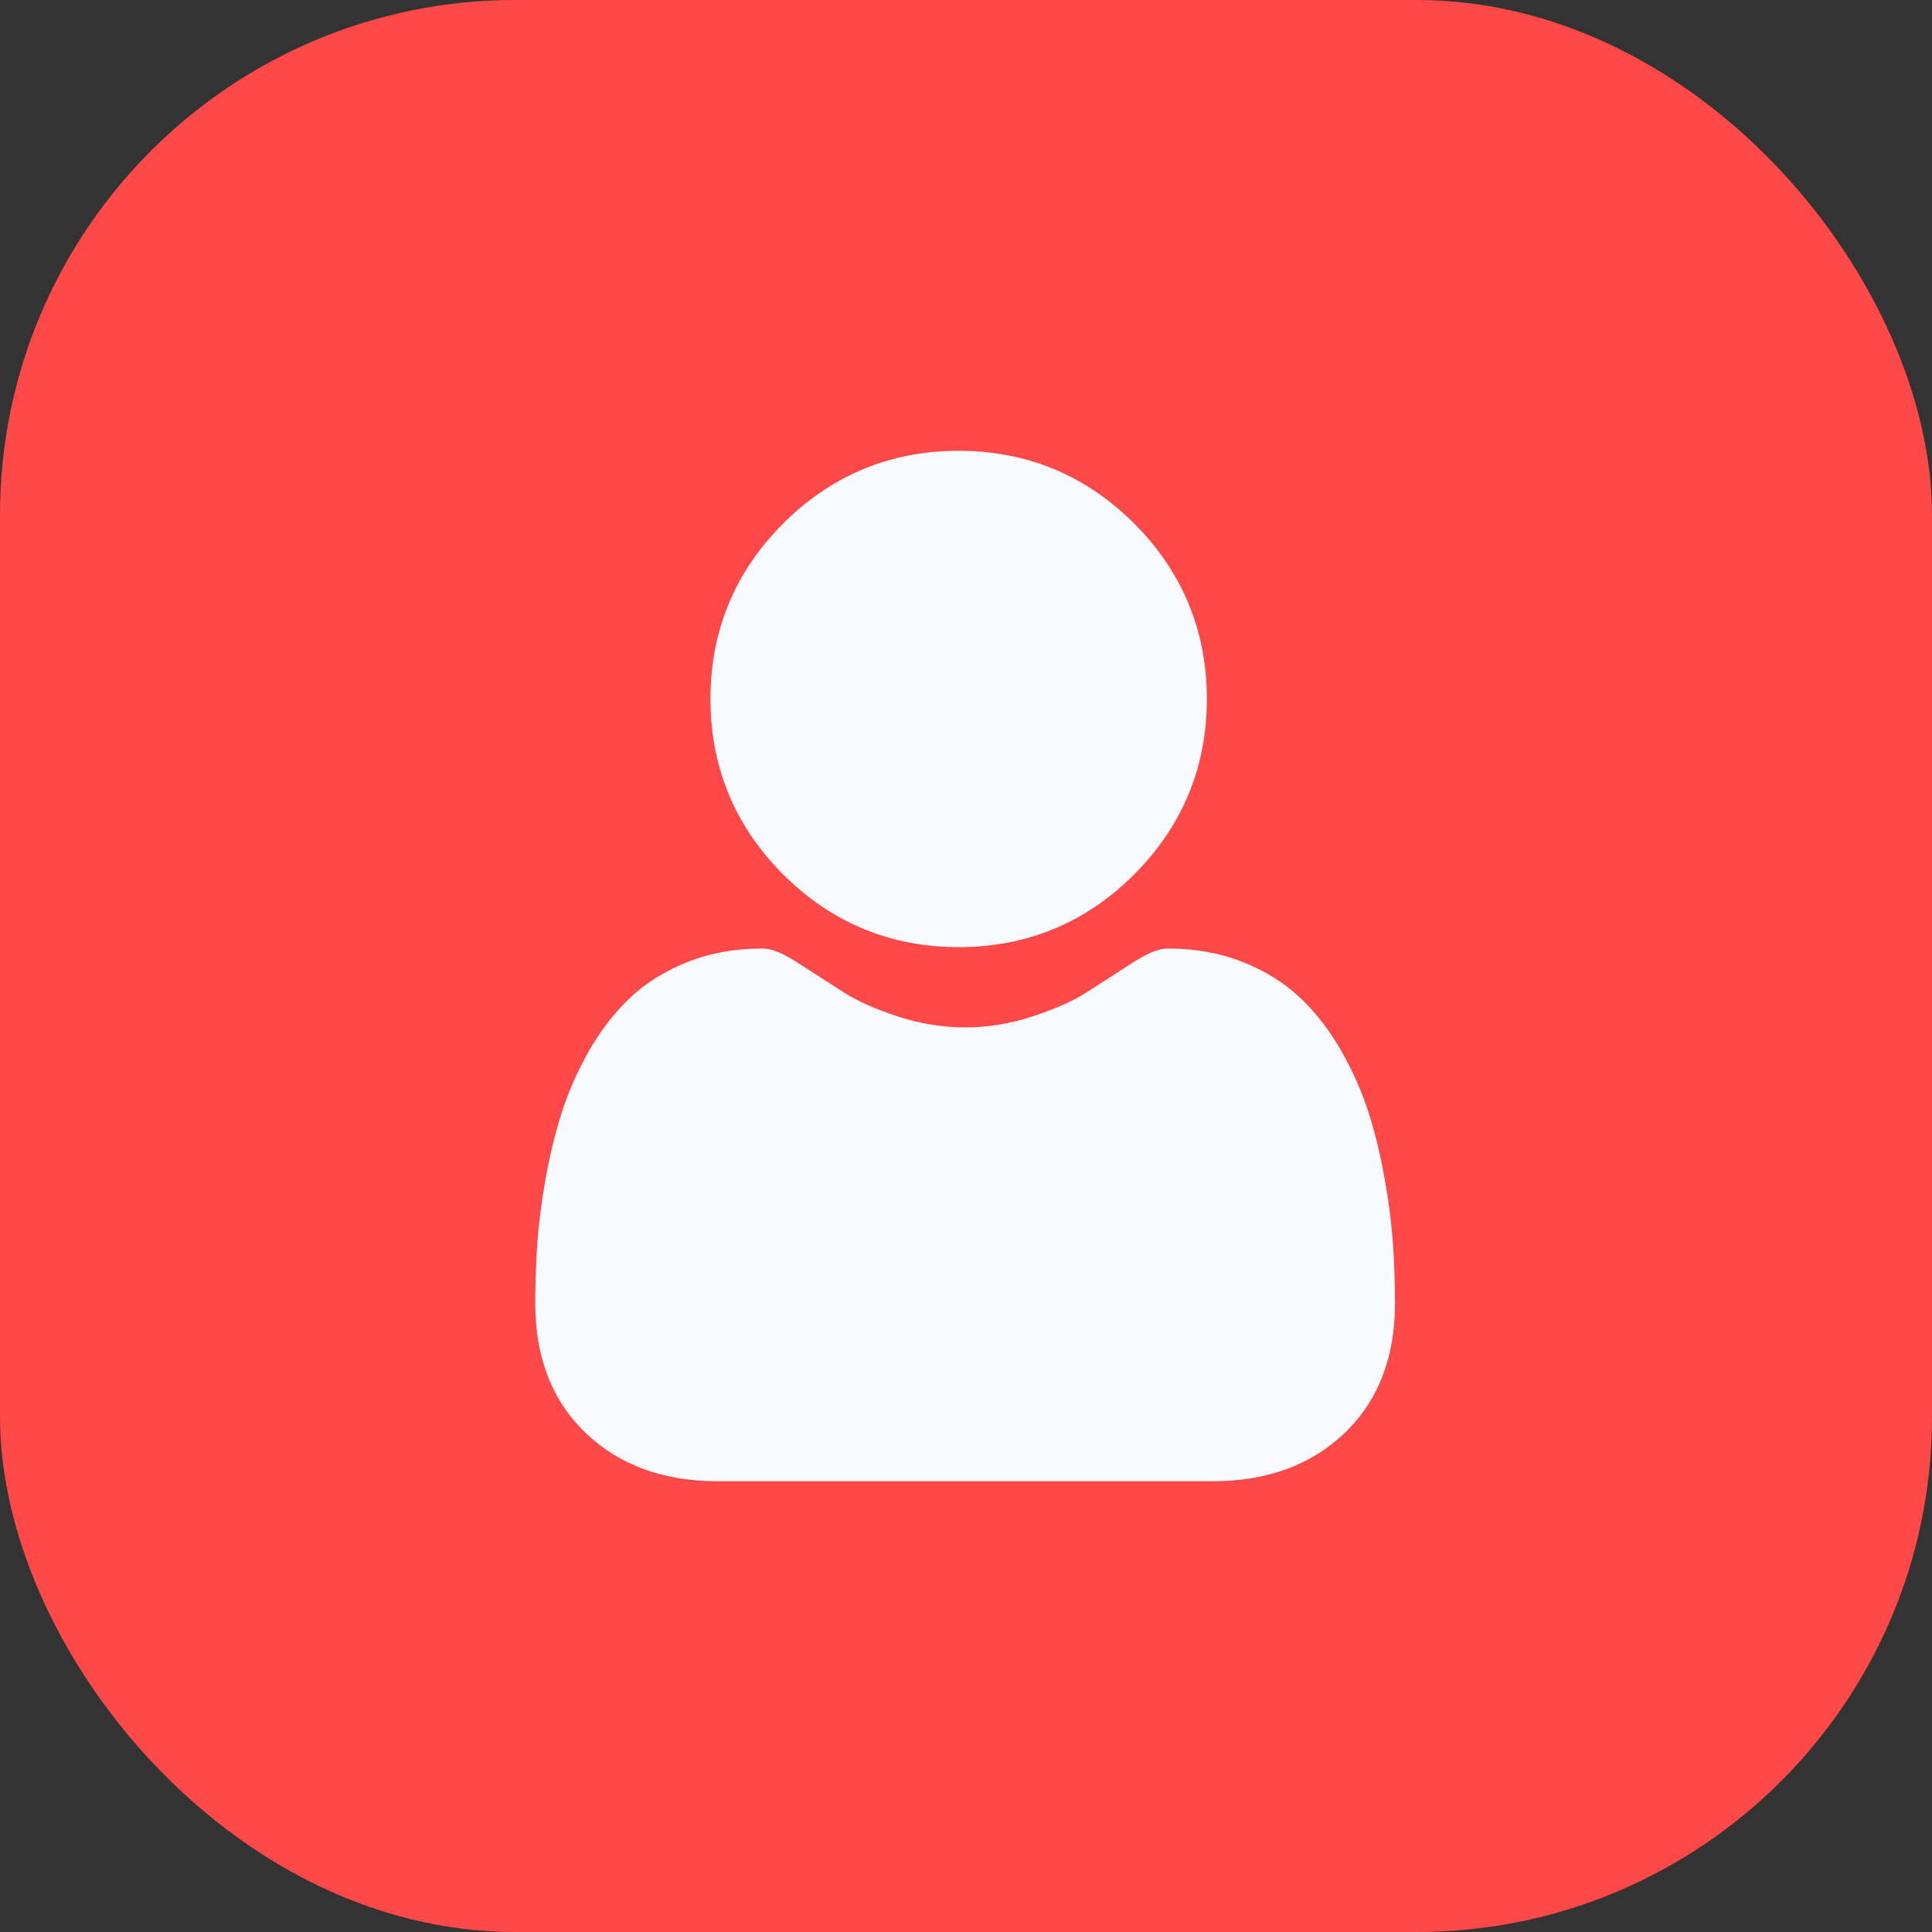 <svg width="30" height="30" viewBox="0 0 30 30" fill="none" xmlns="http://www.w3.org/2000/svg">
<rect x="0" y="0" width="30" height="30" fill="#333333" stroke="none"/>
<rect width="30" height="30" rx="8" fill="#FF4848"/>
<g clip-path="url(#clip0)">
<path d="M14.886 14.707C15.945 14.707 16.862 14.328 17.611 13.578C18.36 12.829 18.74 11.912 18.74 10.854C18.74 9.795 18.36 8.878 17.611 8.129C16.861 7.38 15.945 7 14.886 7C13.827 7 12.91 7.38 12.161 8.129C11.412 8.878 11.032 9.795 11.032 10.854C11.032 11.912 11.412 12.829 12.161 13.578C12.911 14.327 13.827 14.707 14.886 14.707Z" fill="#F7FBFF"/>
<path d="M21.629 19.303C21.607 18.991 21.564 18.651 21.499 18.292C21.434 17.93 21.351 17.588 21.251 17.276C21.147 16.953 21.007 16.634 20.833 16.328C20.652 16.01 20.441 15.734 20.203 15.507C19.954 15.269 19.65 15.077 19.298 14.938C18.947 14.799 18.558 14.729 18.142 14.729C17.979 14.729 17.821 14.796 17.516 14.994C17.328 15.117 17.108 15.258 16.863 15.415C16.654 15.549 16.37 15.674 16.019 15.787C15.677 15.898 15.329 15.954 14.986 15.954C14.644 15.954 14.296 15.898 13.954 15.787C13.604 15.674 13.32 15.549 13.11 15.415C12.867 15.26 12.648 15.118 12.457 14.994C12.152 14.796 11.994 14.729 11.831 14.729C11.415 14.729 11.026 14.799 10.676 14.938C10.324 15.077 10.019 15.268 9.77 15.507C9.533 15.734 9.321 16.011 9.14 16.328C8.967 16.634 8.826 16.953 8.723 17.276C8.623 17.588 8.539 17.93 8.474 18.292C8.41 18.651 8.366 18.991 8.344 19.303C8.323 19.61 8.312 19.927 8.312 20.248C8.312 21.084 8.578 21.76 9.102 22.258C9.619 22.75 10.303 23 11.135 23H18.839C19.671 23 20.355 22.75 20.872 22.258C21.396 21.76 21.661 21.084 21.661 20.248C21.661 19.926 21.65 19.608 21.629 19.303Z" fill="#F7FBFF"/>
</g>
<defs>
<clipPath id="clip0">
<rect width="16" height="16" fill="white" transform="translate(7 7)"/>
</clipPath>
</defs>
</svg>

